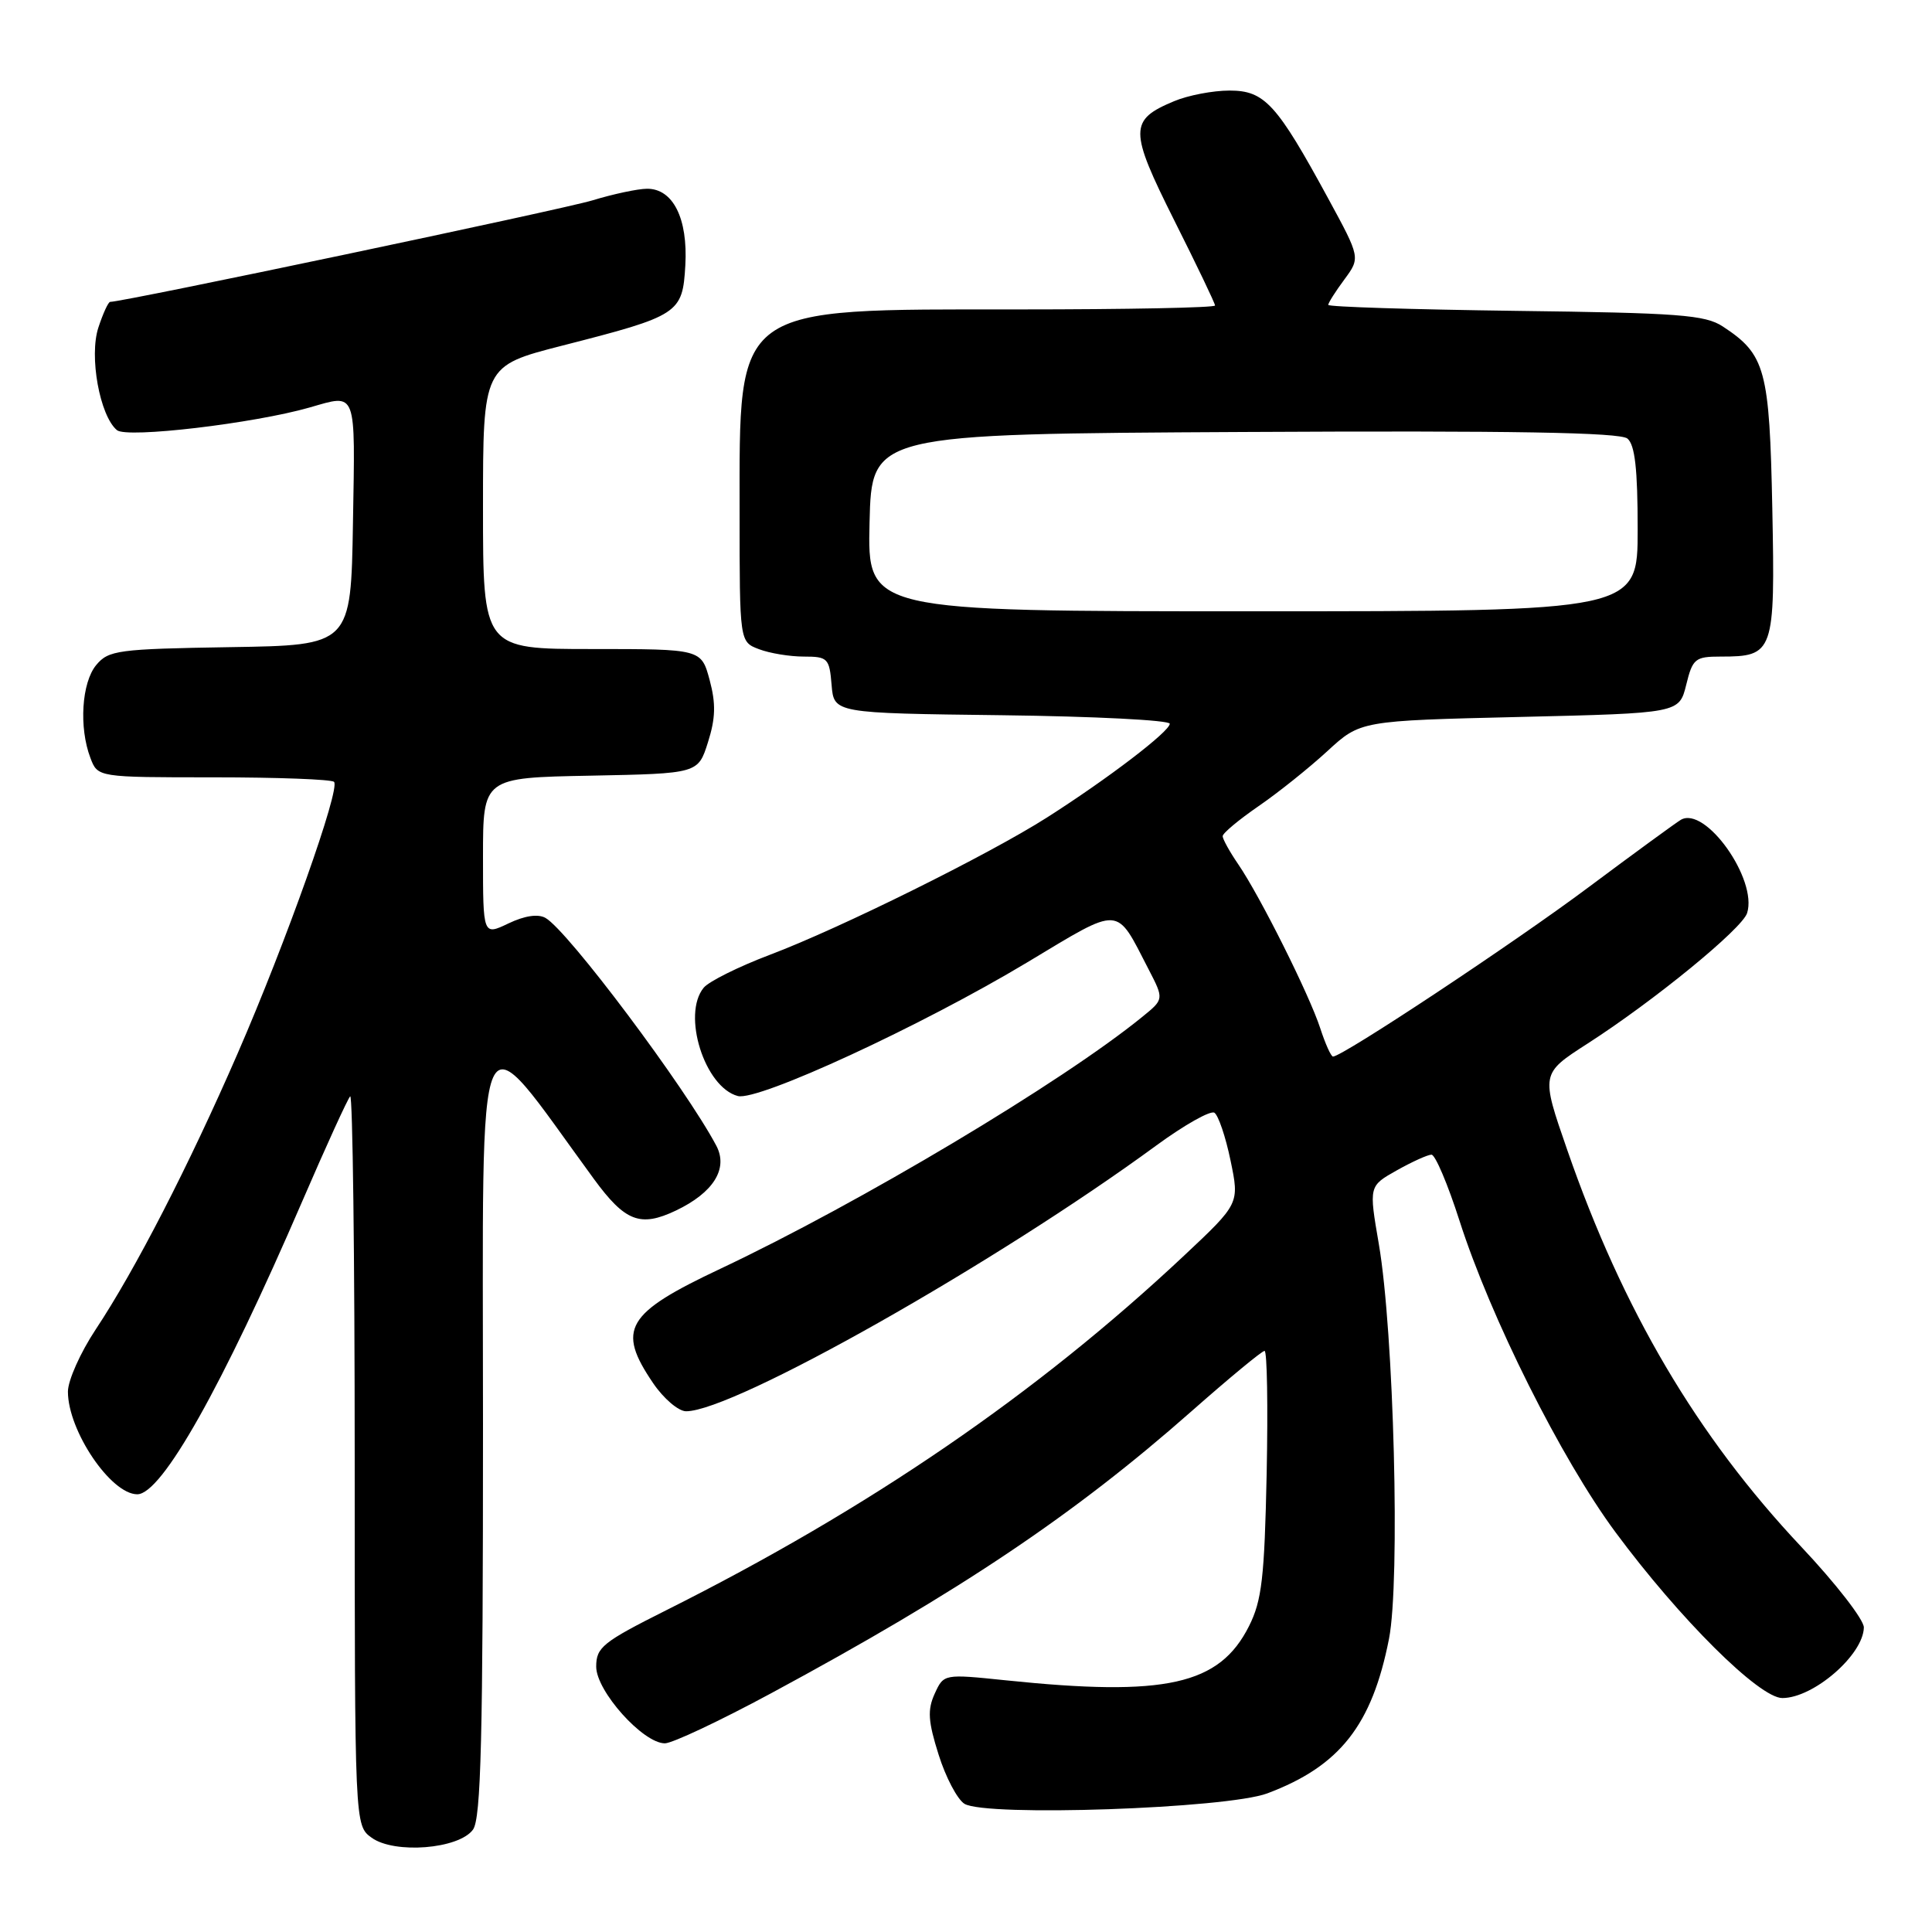 <?xml version="1.0" encoding="UTF-8" standalone="no"?>
<!DOCTYPE svg PUBLIC "-//W3C//DTD SVG 1.1//EN" "http://www.w3.org/Graphics/SVG/1.1/DTD/svg11.dtd" >
<svg xmlns="http://www.w3.org/2000/svg" xmlns:xlink="http://www.w3.org/1999/xlink" version="1.1" viewBox="0 0 256 256">
 <g >
 <path fill="currentColor"
d=" M 62.67 242.44 C 63.74 240.98 64.00 230.37 64.00 188.72 C 64.00 131.42 62.68 134.33 78.68 156.20 C 82.83 161.87 84.83 162.65 89.55 160.41 C 94.53 158.04 96.52 154.86 94.92 151.82 C 90.84 144.12 75.24 123.30 72.28 121.63 C 71.30 121.07 69.52 121.33 67.37 122.36 C 64.00 123.97 64.00 123.97 64.00 113.51 C 64.00 103.05 64.00 103.05 78.25 102.78 C 92.50 102.50 92.50 102.50 93.81 98.35 C 94.82 95.16 94.87 93.24 94.03 90.10 C 92.92 86.00 92.92 86.00 78.46 86.00 C 64.00 86.00 64.00 86.00 64.00 67.25 C 64.00 48.49 64.00 48.49 74.49 45.80 C 90.02 41.83 90.44 41.55 90.81 35.15 C 91.16 28.94 89.18 24.99 85.73 25.01 C 84.50 25.02 81.25 25.71 78.50 26.55 C 74.55 27.75 16.37 40.00 14.60 40.00 C 14.35 40.00 13.65 41.53 13.04 43.39 C 11.78 47.19 13.22 55.11 15.50 57.00 C 16.82 58.10 33.65 56.11 41.04 53.99 C 47.33 52.19 47.07 51.51 46.77 69.25 C 46.50 85.50 46.50 85.50 30.50 85.75 C 15.62 85.99 14.38 86.16 12.75 88.12 C 10.82 90.44 10.44 96.40 11.98 100.43 C 12.95 103.00 12.95 103.00 28.31 103.00 C 36.76 103.00 43.93 103.27 44.26 103.60 C 45.14 104.47 37.90 124.86 31.47 139.63 C 25.00 154.50 17.90 168.30 12.66 176.19 C 10.65 179.23 9.00 182.92 9.00 184.40 C 9.00 189.58 14.69 198.00 18.19 198.00 C 21.43 198.00 29.43 183.79 40.05 159.18 C 43.21 151.86 46.07 145.60 46.40 145.27 C 46.73 144.94 47.00 166.54 47.00 193.28 C 47.00 241.89 47.00 241.89 49.25 243.51 C 52.27 245.69 60.79 245.01 62.67 242.44 Z  M 167.93 237.63 C 177.53 234.02 181.80 228.60 184.05 217.15 C 185.55 209.50 184.70 176.47 182.70 164.83 C 181.38 157.16 181.38 157.16 185.08 155.08 C 187.11 153.94 189.18 153.00 189.68 153.00 C 190.18 153.00 191.85 156.94 193.39 161.75 C 197.51 174.60 206.87 193.30 214.04 203.00 C 222.56 214.51 233.11 225.00 236.17 225.00 C 240.30 225.00 246.90 219.28 246.97 215.65 C 246.99 214.63 243.25 209.81 238.66 204.94 C 224.87 190.29 215.02 173.59 207.67 152.38 C 204.16 142.27 204.16 142.27 210.33 138.30 C 219.14 132.64 230.84 123.07 231.50 120.99 C 232.92 116.53 225.96 106.74 222.72 108.63 C 222.05 109.03 216.54 113.05 210.47 117.58 C 200.67 124.91 177.89 140.00 176.63 140.00 C 176.37 140.00 175.61 138.31 174.94 136.25 C 173.50 131.82 166.98 118.77 164.06 114.50 C 162.93 112.85 162.01 111.18 162.01 110.80 C 162.00 110.41 164.14 108.63 166.75 106.83 C 169.36 105.04 173.47 101.75 175.88 99.53 C 180.26 95.50 180.26 95.50 201.38 95.00 C 222.50 94.50 222.50 94.50 223.43 90.75 C 224.28 87.27 224.62 87.00 227.99 87.00 C 235.05 87.00 235.22 86.51 234.84 67.40 C 234.47 48.94 233.94 46.97 228.28 43.26 C 225.93 41.72 222.47 41.46 200.80 41.19 C 187.16 41.01 176.00 40.66 176.00 40.40 C 176.00 40.13 176.96 38.62 178.13 37.04 C 180.26 34.15 180.26 34.15 176.01 26.33 C 169.17 13.75 167.57 12.00 162.92 12.00 C 160.73 12.00 157.42 12.63 155.57 13.41 C 149.60 15.90 149.60 17.23 155.59 29.19 C 158.57 35.12 161.00 40.20 161.00 40.48 C 161.00 40.77 149.31 41.00 135.02 41.00 C 96.94 41.00 98.00 40.23 98.00 67.99 C 98.00 85.05 98.00 85.05 100.57 86.02 C 101.98 86.56 104.65 87.00 106.50 87.00 C 109.68 87.00 109.90 87.22 110.19 90.75 C 110.50 94.50 110.50 94.50 132.75 94.77 C 144.99 94.92 155.00 95.43 155.00 95.90 C 155.00 96.92 146.79 103.19 138.72 108.33 C 130.98 113.26 111.28 123.02 102.00 126.52 C 97.88 128.08 93.94 130.04 93.25 130.87 C 90.32 134.41 93.37 144.08 97.77 145.23 C 100.46 145.93 122.09 135.94 136.11 127.52 C 148.72 119.95 147.78 119.90 152.20 128.45 C 154.24 132.40 154.24 132.40 151.37 134.73 C 140.73 143.40 113.90 159.41 95.47 168.11 C 82.91 174.03 81.68 176.12 86.54 183.27 C 87.93 185.32 89.90 187.00 90.91 187.00 C 97.23 187.00 131.95 167.37 153.22 151.78 C 156.92 149.07 160.38 147.12 160.91 147.44 C 161.43 147.77 162.40 150.61 163.05 153.76 C 164.24 159.48 164.24 159.48 156.87 166.40 C 137.39 184.68 115.20 199.88 88.25 213.38 C 79.86 217.59 79.00 218.28 79.00 220.84 C 79.00 224.08 85.20 231.00 88.10 231.00 C 89.08 231.00 95.42 228.01 102.19 224.36 C 127.19 210.88 142.32 200.73 157.88 187.00 C 162.87 182.60 167.22 179.00 167.56 179.00 C 167.90 179.00 168.02 186.31 167.84 195.25 C 167.55 209.08 167.20 212.09 165.50 215.47 C 161.58 223.27 154.49 224.85 133.27 222.65 C 125.05 221.80 125.05 221.80 123.85 224.43 C 122.88 226.57 122.97 228.07 124.37 232.50 C 125.31 235.50 126.85 238.42 127.79 239.01 C 130.61 240.75 162.54 239.65 167.93 237.63 Z  M 115.22 69.25 C 115.50 57.50 115.50 57.50 164.89 57.24 C 200.52 57.05 214.65 57.30 215.64 58.11 C 216.64 58.94 217.00 62.16 217.00 70.12 C 217.00 81.00 217.00 81.00 165.97 81.00 C 114.94 81.00 114.94 81.00 115.22 69.25 Z "/>
</g>
</svg>